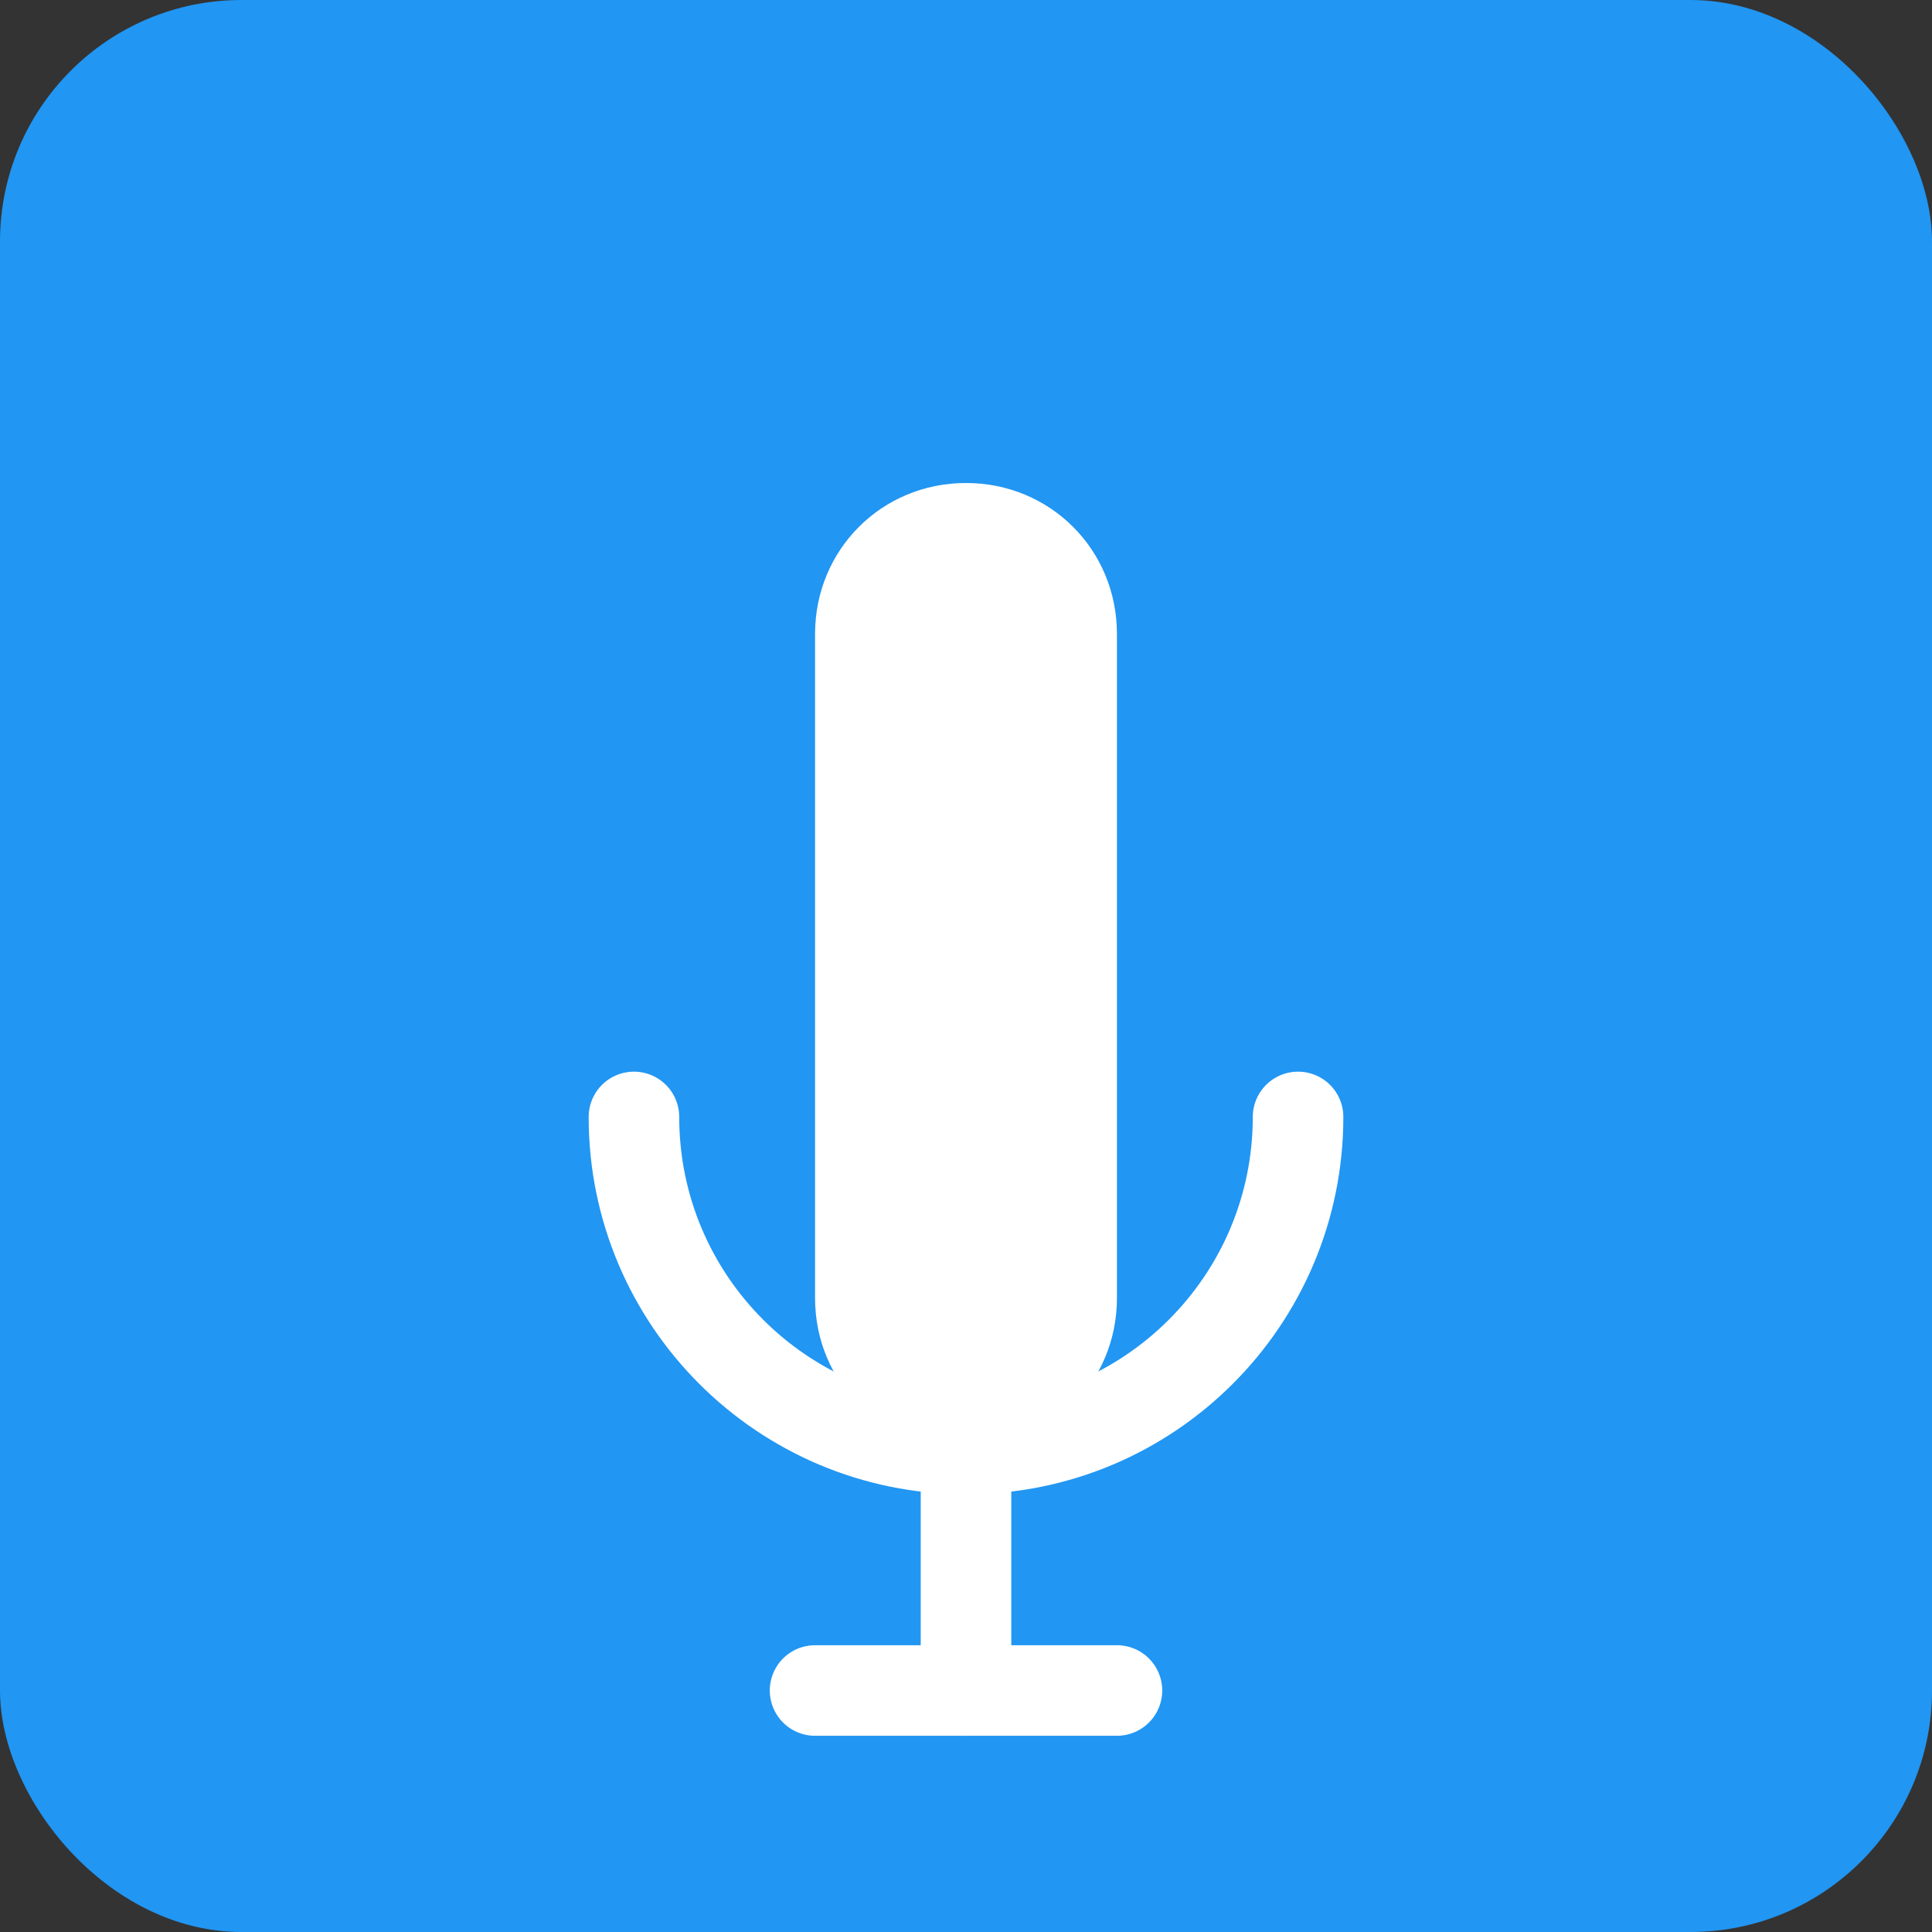 <svg width="32" height="32" viewBox="0 0 32 32" fill="none" xmlns="http://www.w3.org/2000/svg">
<rect x="0" y="0" width="32" height="32" fill="#333333" stroke="none"/>
<rect width="32" height="32" rx="4" fill="#2196F3"/>
<path d="M16 8C17.396 8 18.5 9.104 18.5 10.5V21.5C18.5 22.896 17.396 24 16 24C14.604 24 13.5 22.896 13.5 21.5V10.5C13.5 9.104 14.604 8 16 8Z" fill="white"/>
<path d="M10.5 18.5C10.5 21.538 12.962 24 16 24C19.038 24 21.5 21.538 21.5 18.5" stroke="white" stroke-width="1.5" stroke-linecap="round"/>
<path d="M16 24V28" stroke="white" stroke-width="1.5" stroke-linecap="round"/>
<path d="M13.5 28H18.5" stroke="white" stroke-width="1.5" stroke-linecap="round"/>
</svg>
